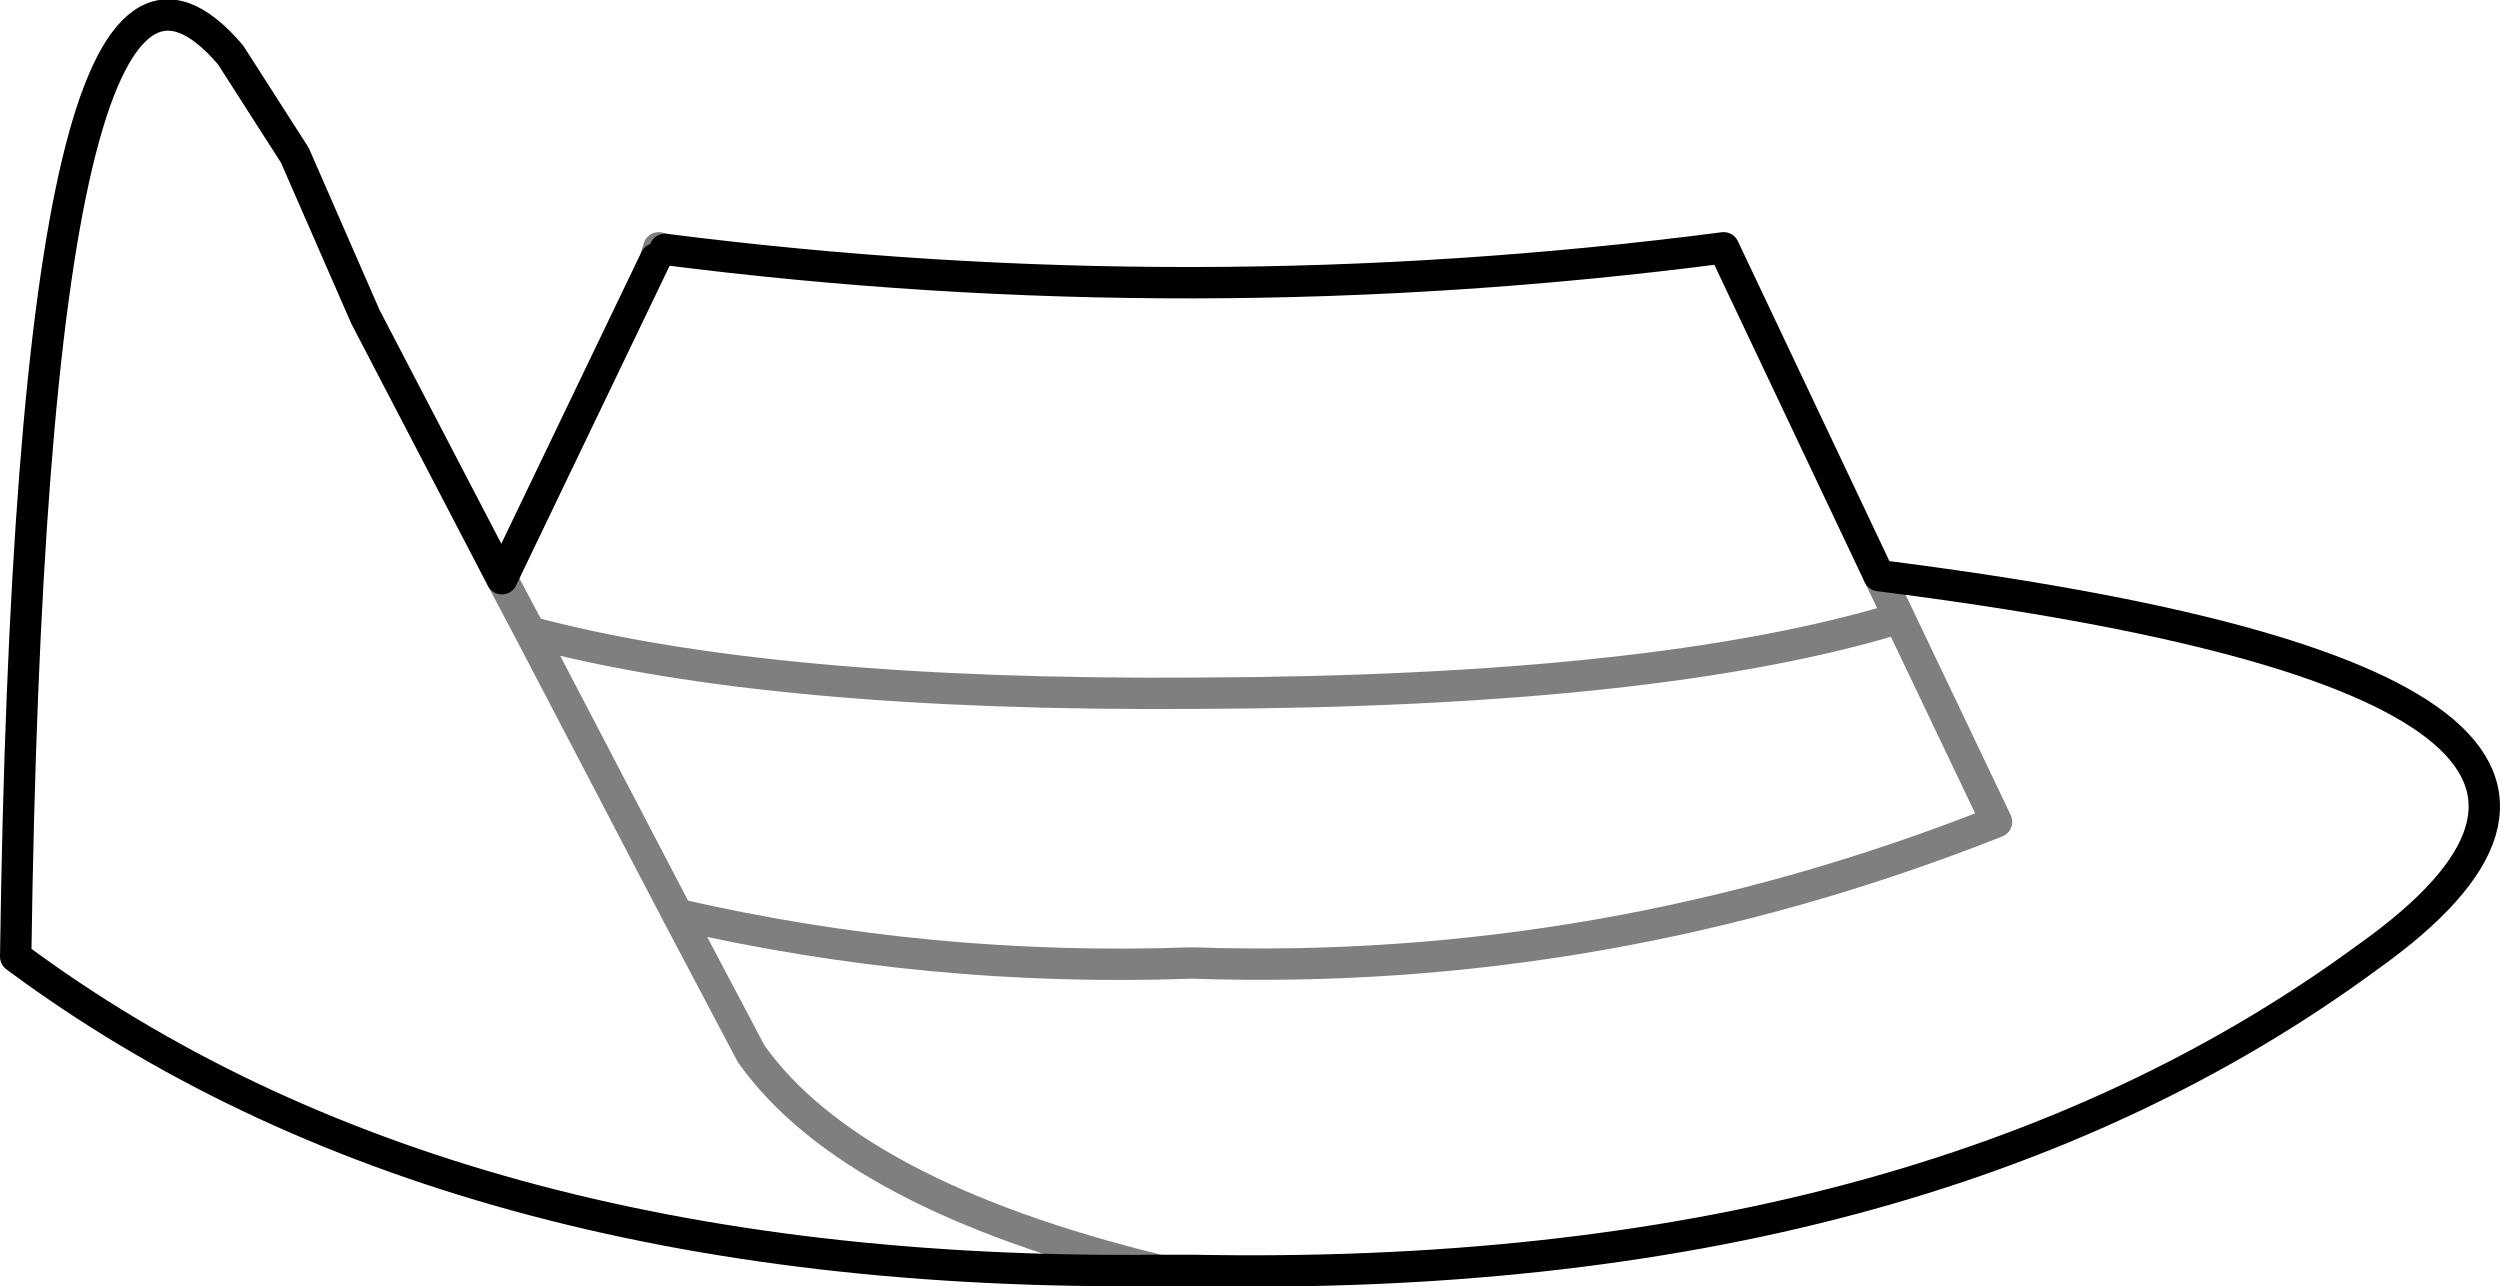 <?xml version="1.0" encoding="UTF-8" standalone="no"?>
<svg xmlns:xlink="http://www.w3.org/1999/xlink" height="41.0px" width="79.7px" xmlns="http://www.w3.org/2000/svg">
  <g transform="matrix(1.0, 0.0, 0.0, 1.0, -362.0, -91.35)">
    <path d="M383.2 99.3 Q400.05 101.45 416.95 99.25 L421.9 109.7 Q449.65 113.2 437.5 121.85 423.3 132.3 400.0 131.85 L398.95 131.85 Q376.3 132.1 362.5 121.85 363.0 85.65 369.35 93.1 L371.4 96.3 373.65 101.45 378.0 109.8 382.9 99.6" fill="none" stroke="#000000" stroke-linecap="round" stroke-linejoin="round" stroke-width="1.0"/>
    <path d="M382.9 99.6 L383.0 99.25 383.2 99.3 M378.0 109.8 L378.9 111.5 Q386.55 113.55 400.2 113.45 414.85 113.4 422.55 111.05 L421.9 109.7 M378.9 111.5 L383.6 120.5 Q391.65 122.35 400.0 122.05 413.15 122.5 425.65 117.55 L422.55 111.05 M383.6 120.5 L385.95 124.95 Q389.15 129.45 398.95 131.85" fill="none" stroke="#000000" stroke-linecap="round" stroke-linejoin="round" stroke-opacity="0.502" stroke-width="1.0"/>
  </g>
</svg>
